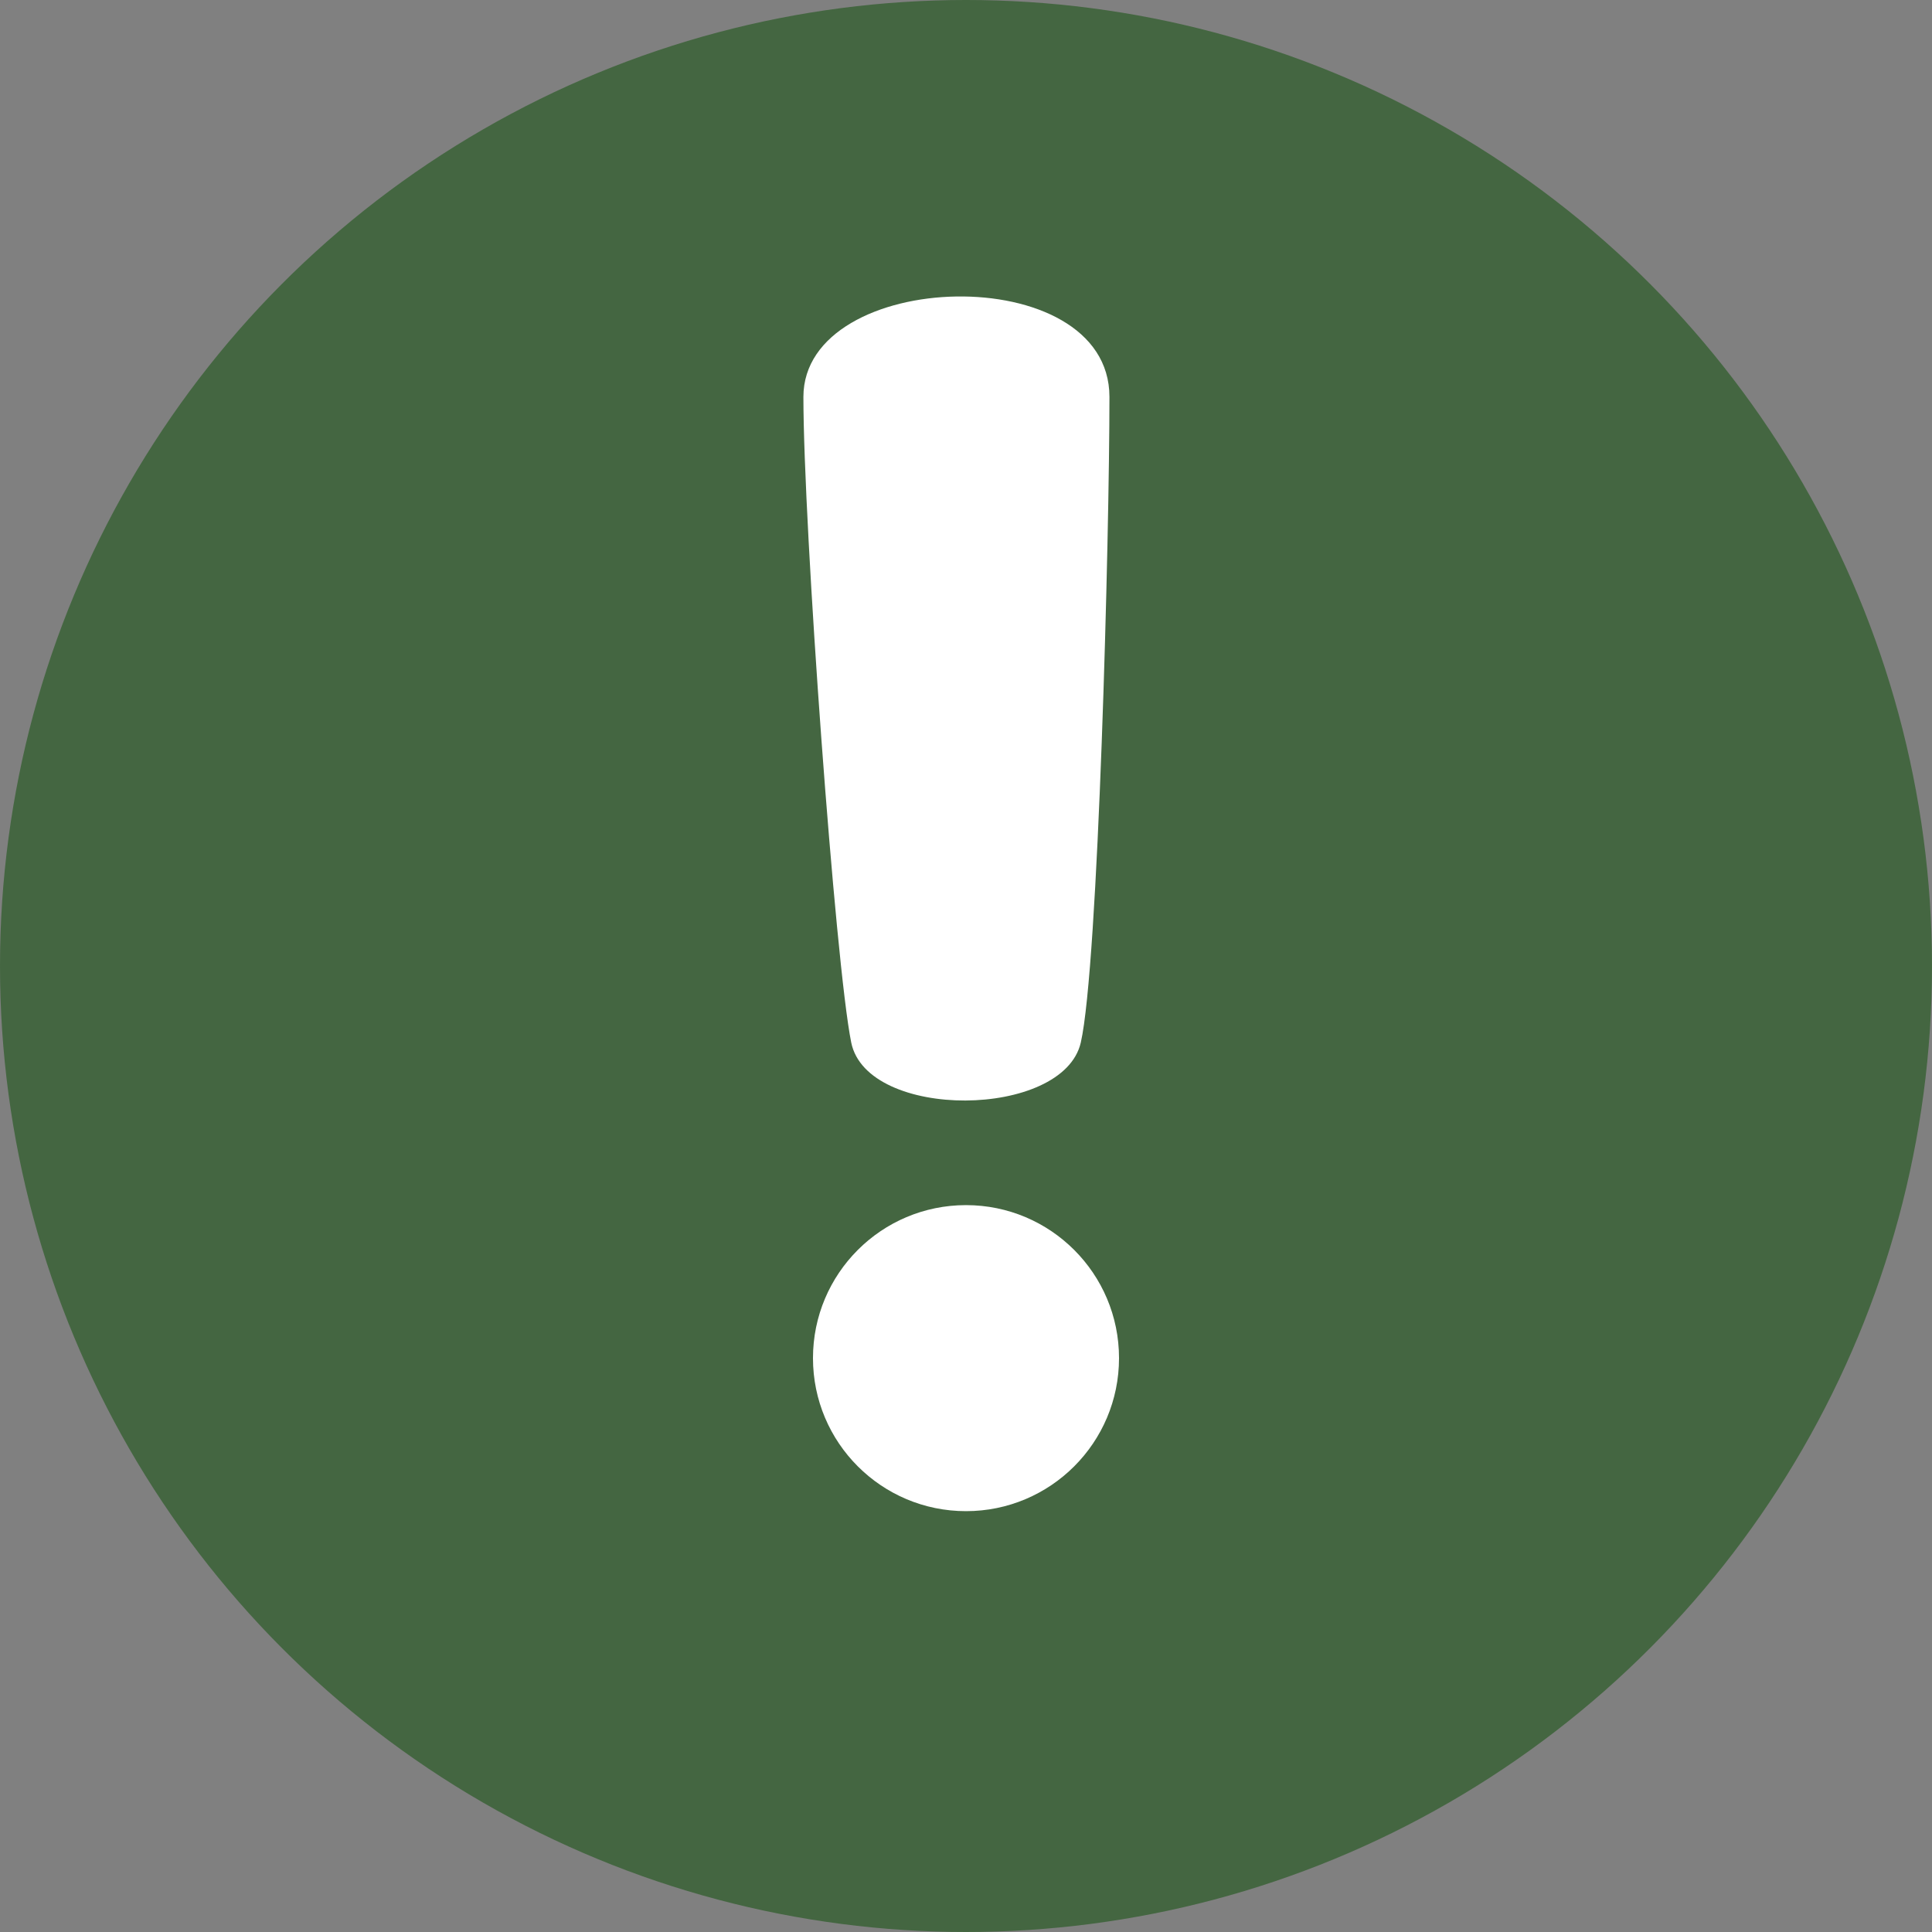 <svg width="69" height="69" fill="none" xmlns="http://www.w3.org/2000/svg"><rect width="100%" height="100%" fill="#808080" stroke="none"/><circle cx="34.5" cy="34.5" r="34.5" fill="#1C5517" fill-opacity=".59"/><path d="M38.6 37.233c-.627 2.732-7.632 2.791-8.199 0-.567-2.792-1.708-18.446-1.708-23.057 0-4.612 10.93-4.953 10.93 0S39.226 34.5 38.6 37.233z" fill="#fff"/><circle cx="34.5" cy="48.505" r="5.465" fill="#fff"/></svg>